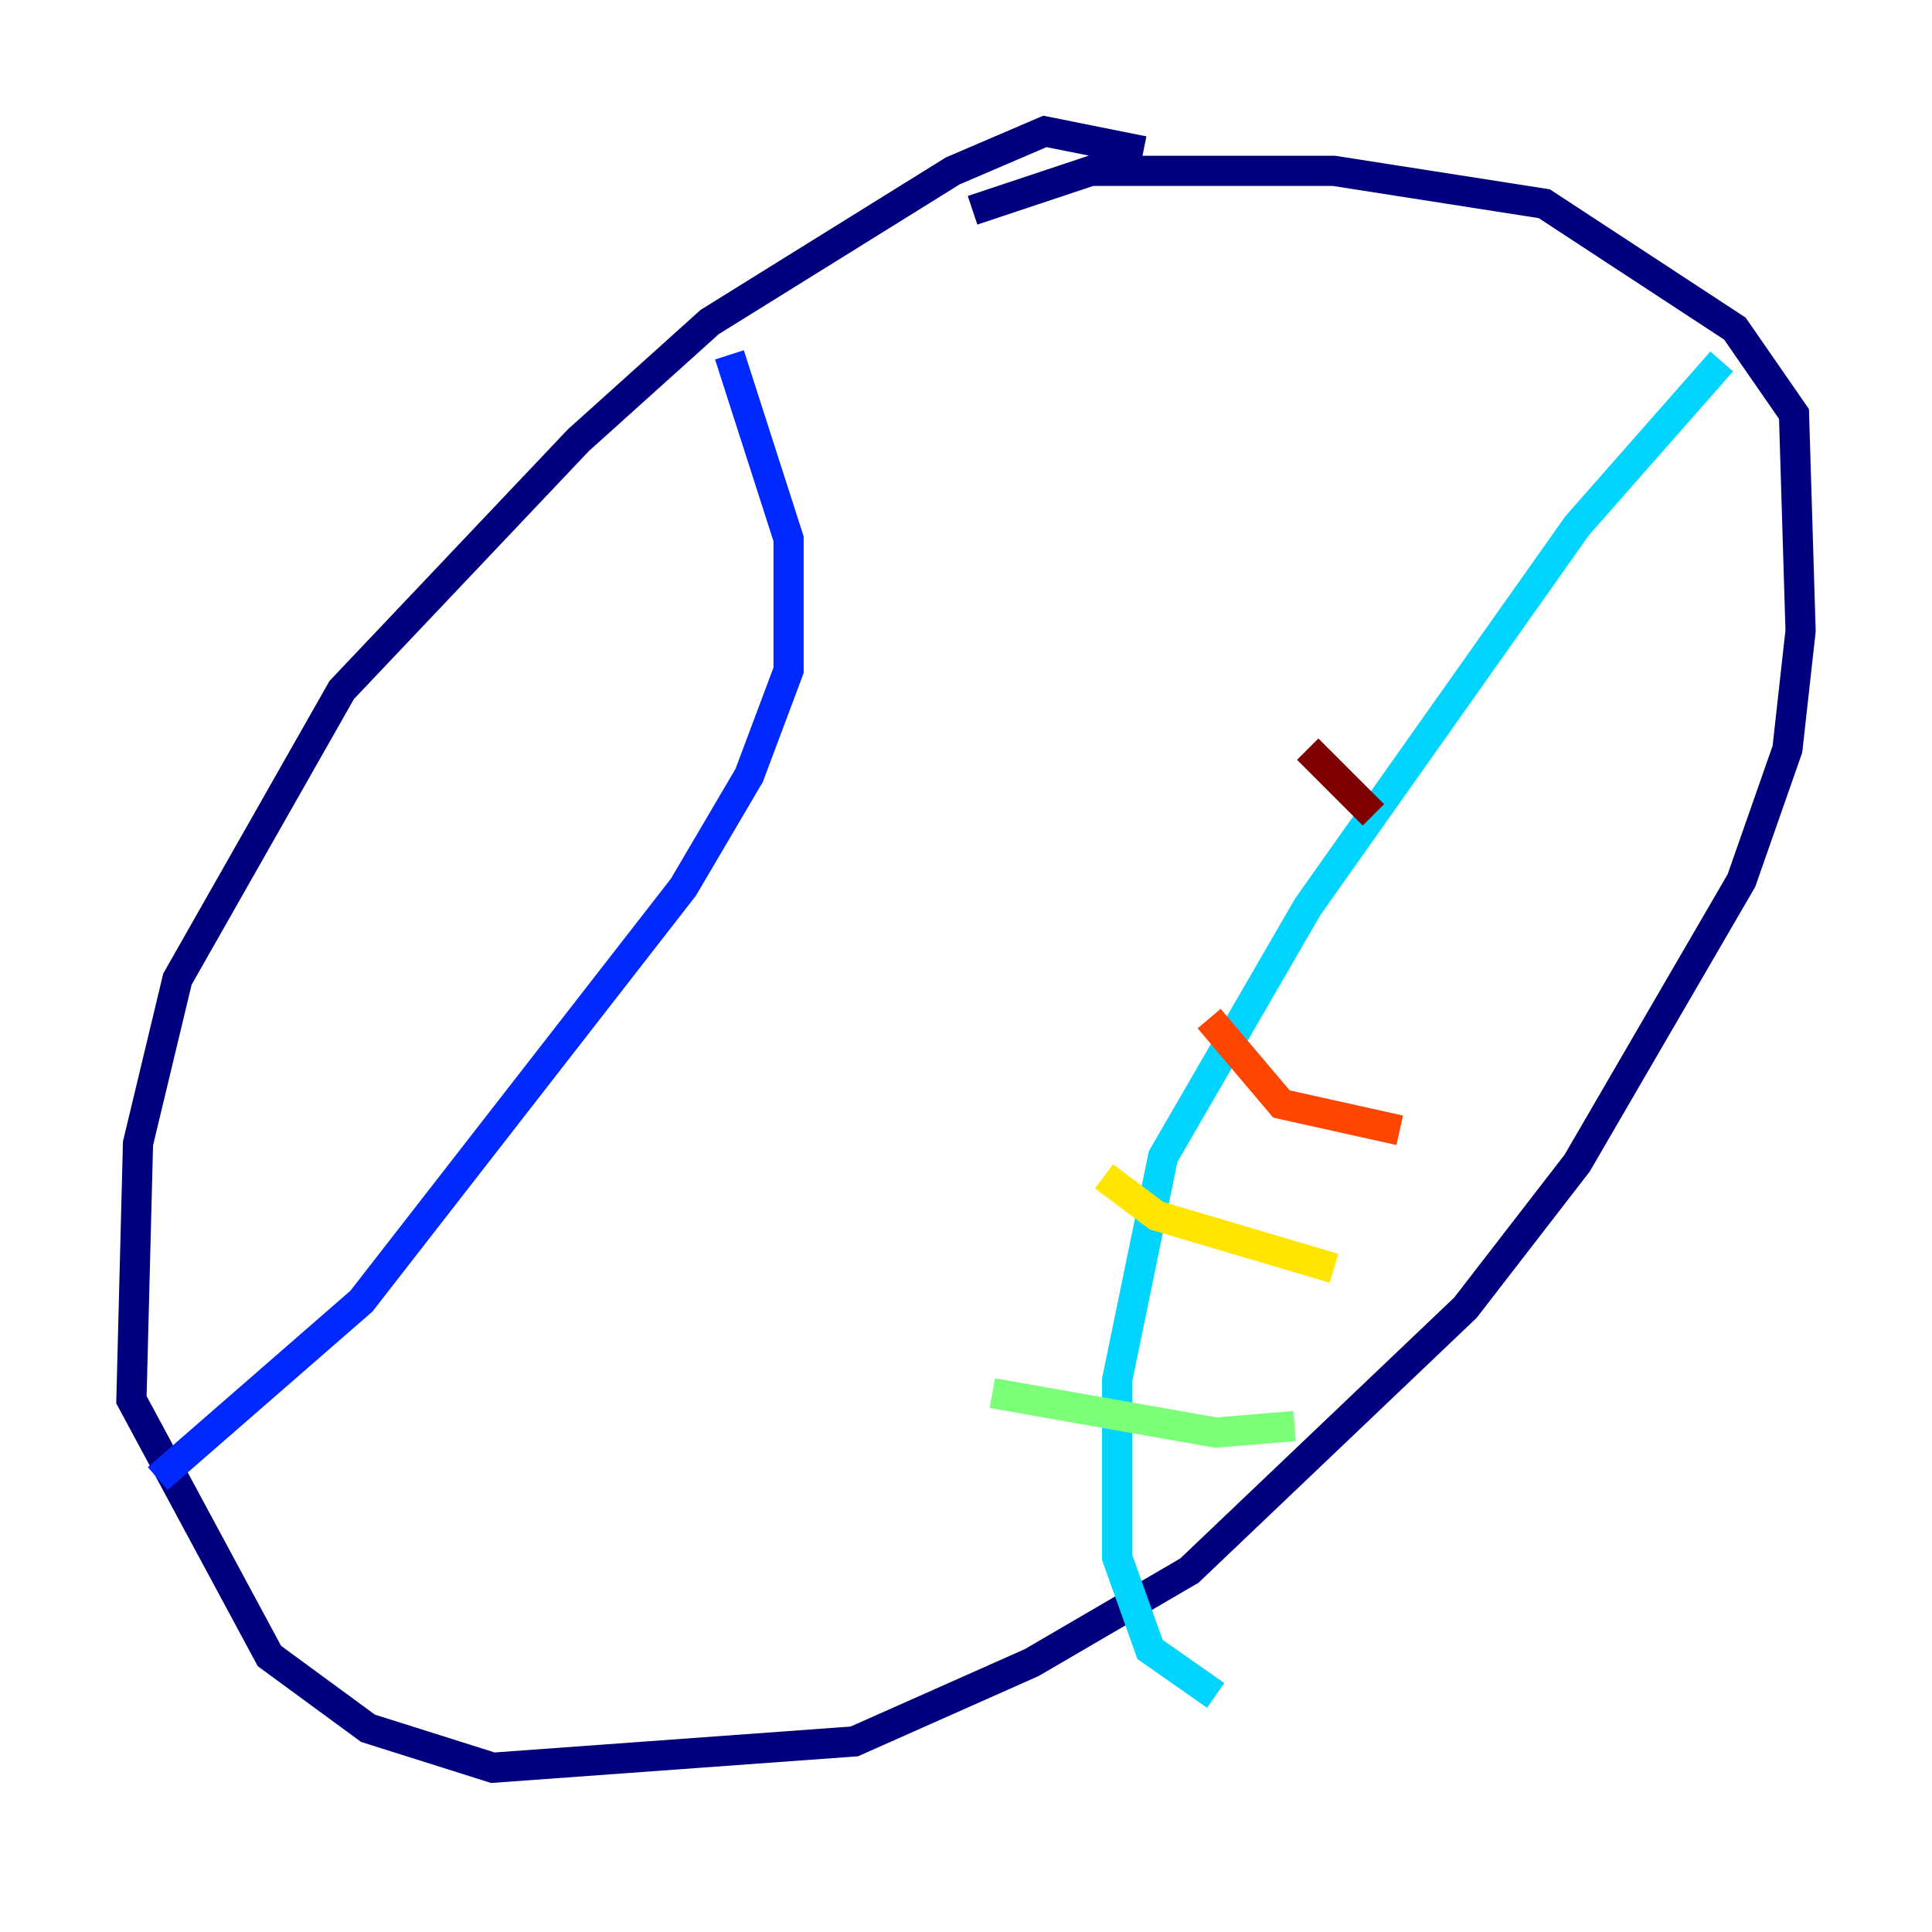 <?xml version="1.0" encoding="utf-8" ?>
<svg baseProfile="tiny" height="128" version="1.2" viewBox="0,0,128,128" width="128" xmlns="http://www.w3.org/2000/svg" xmlns:ev="http://www.w3.org/2001/xml-events" xmlns:xlink="http://www.w3.org/1999/xlink"><defs /><polyline fill="none" points="75.755,10.014 69.225,8.707 63.129,11.32 47.02,21.333 38.313,29.17 22.64,45.714 11.755,64.871 9.143,75.755 8.707,92.735 17.85,109.714 24.381,114.503 32.653,117.116 56.599,115.374 68.354,110.15 78.803,104.054 97.088,86.639 104.49,77.061 115.374,58.34 118.422,49.633 119.293,41.796 118.857,27.429 114.939,21.769 102.313,13.497 88.381,11.32 72.272,11.32 64.435,13.932" stroke="#00007f" stroke-width="2" /><polyline fill="none" points="48.327,23.51 52.245,35.701 52.245,44.408 49.633,51.374 45.279,58.776 23.946,86.204 10.449,97.959" stroke="#0028ff" stroke-width="2" /><polyline fill="none" points="114.068,23.946 104.49,34.83 86.639,60.082 77.061,76.626 74.014,91.429 74.014,103.184 76.191,109.279 80.544,112.326" stroke="#00d4ff" stroke-width="2" /><polyline fill="none" points="65.742,92.299 80.544,94.912 85.769,94.476" stroke="#7cff79" stroke-width="2" /><polyline fill="none" points="73.143,77.932 76.626,80.544 88.381,84.027" stroke="#ffe500" stroke-width="2" /><polyline fill="none" points="80.109,67.483 84.898,73.143 92.735,74.884" stroke="#ff4600" stroke-width="2" /><polyline fill="none" points="86.639,49.633 90.993,53.986" stroke="#7f0000" stroke-width="2" /></svg>